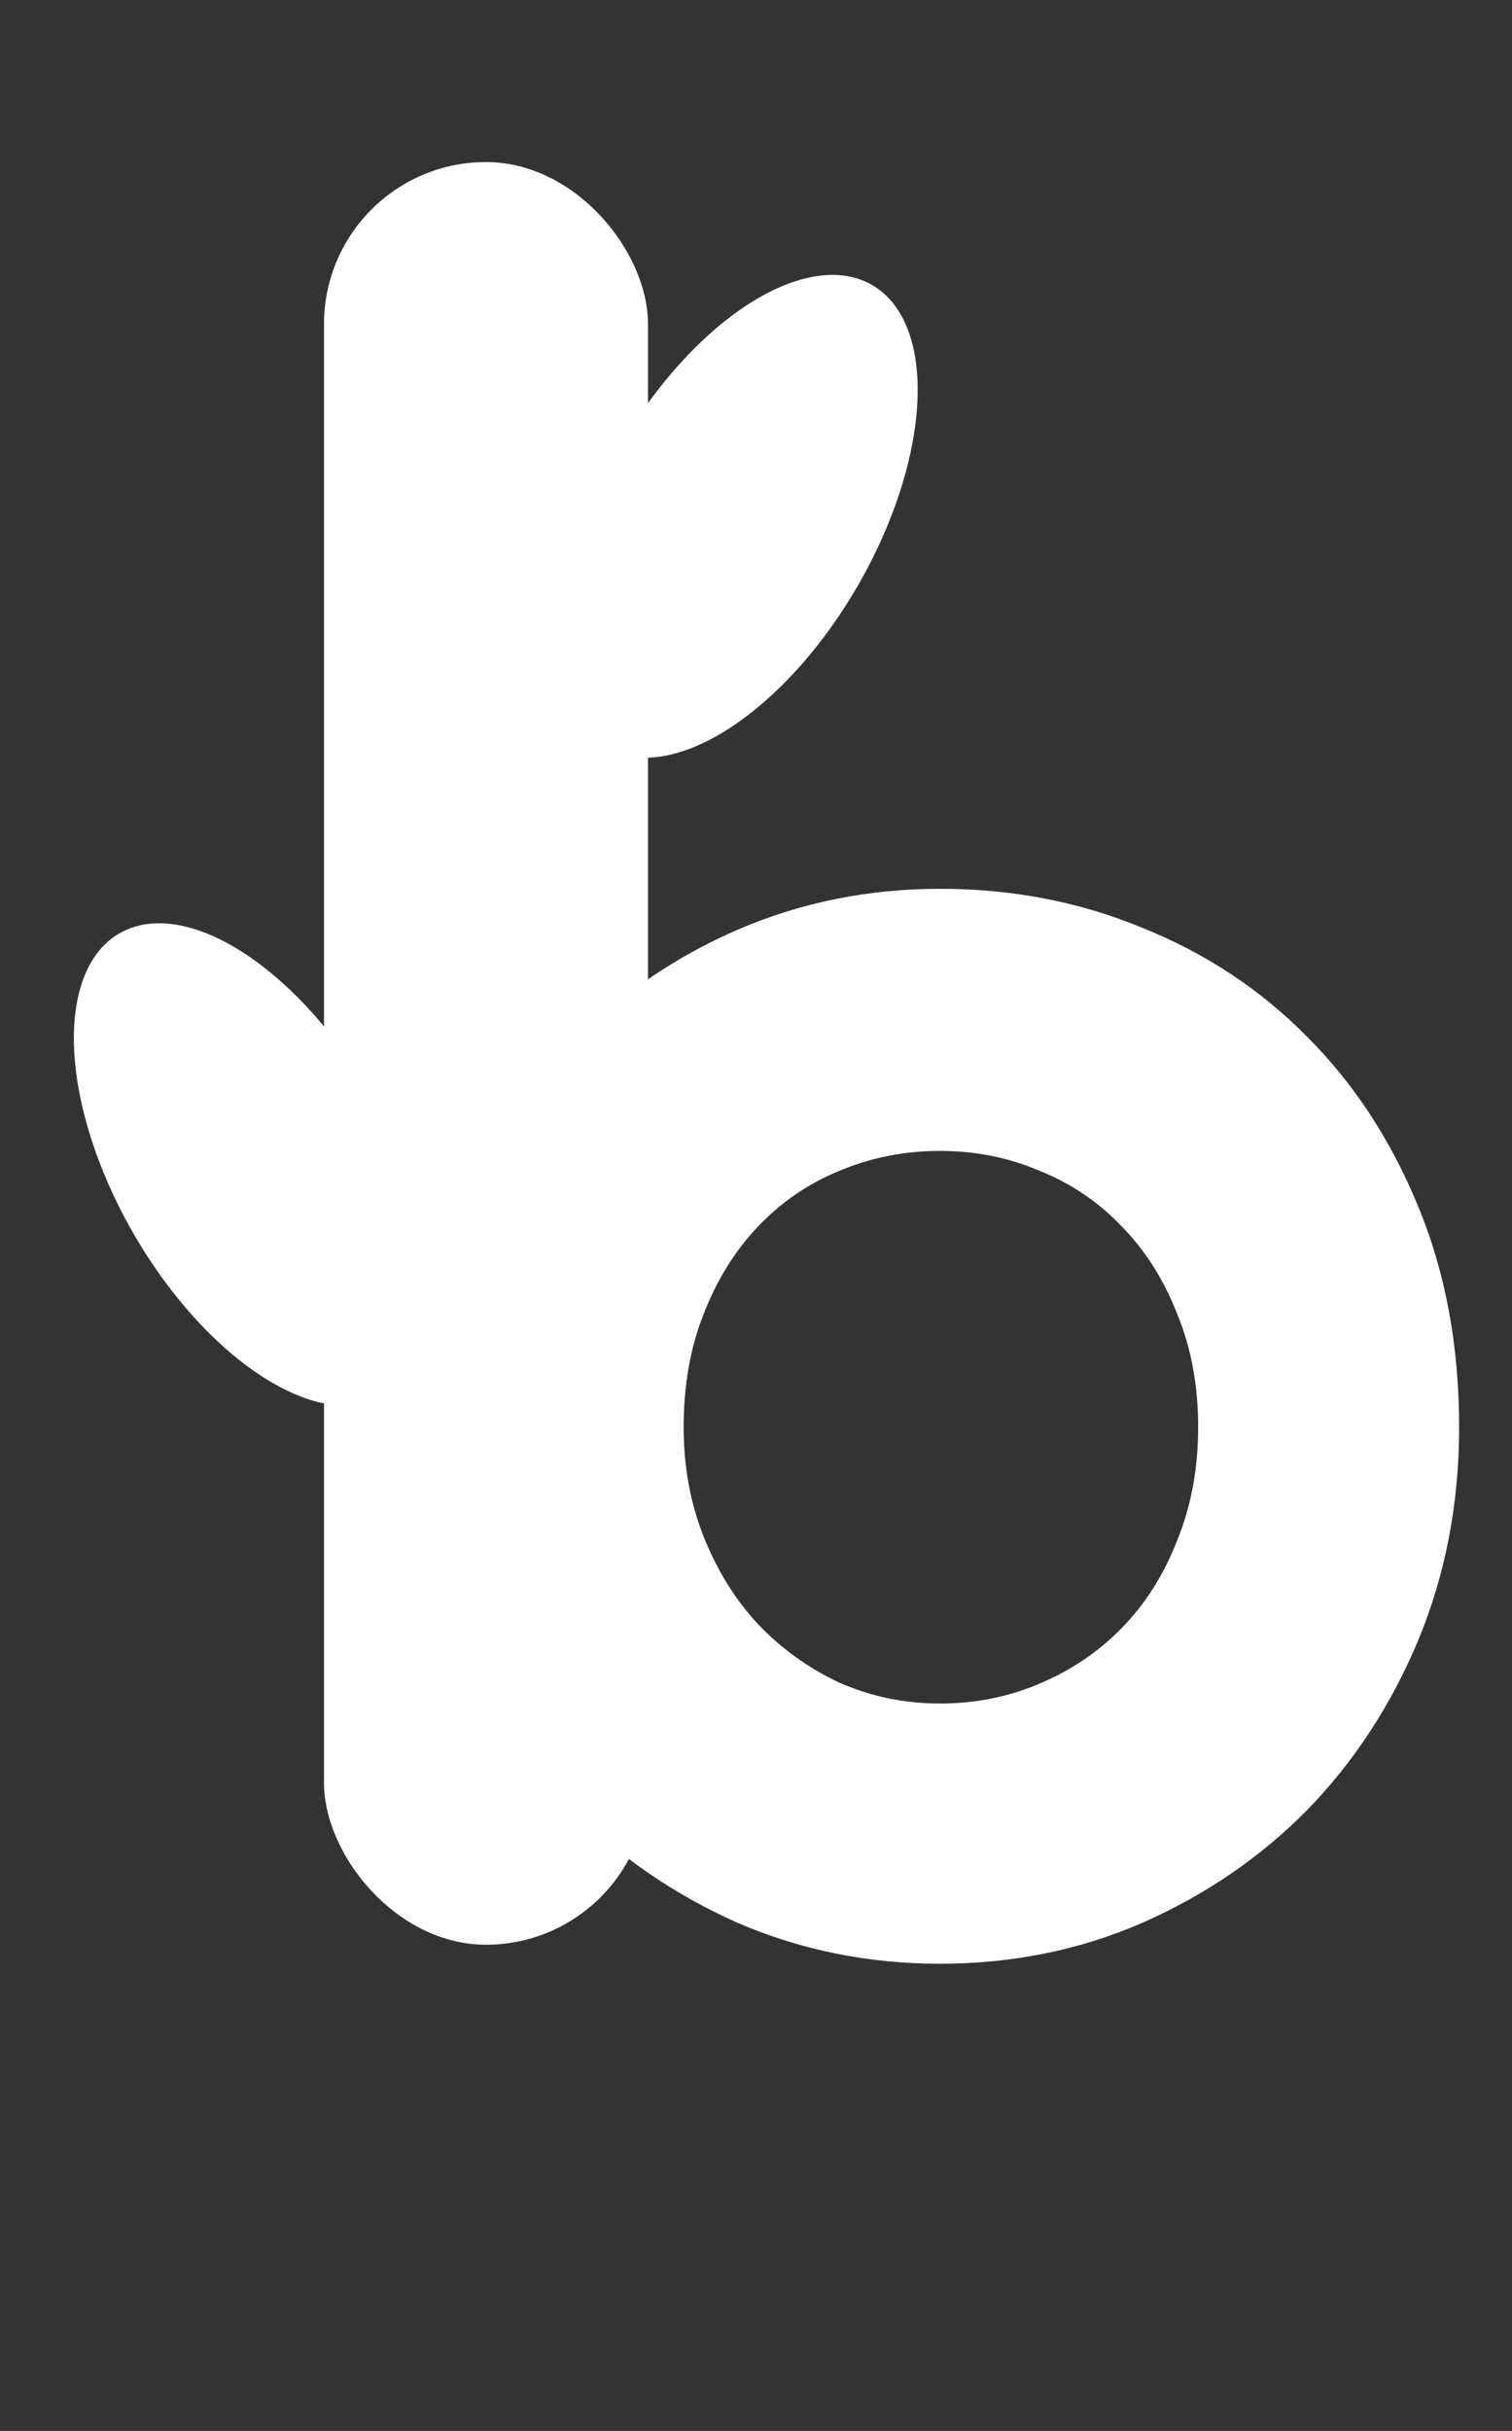 <svg width="28" height="45" viewBox="0 0 28 45" fill="none" xmlns="http://www.w3.org/2000/svg">
<rect x="0" y="0" width="28" height="45" fill="#333333" stroke="none"/>
<rect x="6" y="3" width="6" height="33" rx="3" fill="white"/>
<ellipse cx="13.68" cy="9.558" rx="2.552" ry="4.944" transform="rotate(29.958 13.68 9.558)" fill="white"/>
<ellipse rx="2.552" ry="4.944" transform="matrix(0.866 -0.499 -0.499 -0.866 4.68 21.558)" fill="white"/>
<path d="M27.021 26.42C27.021 27.826 26.77 29.139 26.266 30.357C25.762 31.564 25.076 32.613 24.209 33.504C23.342 34.383 22.322 35.08 21.15 35.596C19.99 36.1 18.742 36.352 17.406 36.352C16.082 36.352 14.834 36.1 13.662 35.596C12.502 35.08 11.482 34.383 10.604 33.504C9.736 32.613 9.051 31.564 8.547 30.357C8.043 29.139 7.791 27.826 7.791 26.42C7.791 24.99 8.043 23.666 8.547 22.447C9.051 21.229 9.736 20.18 10.604 19.301C11.482 18.41 12.502 17.713 13.662 17.209C14.834 16.705 16.082 16.453 17.406 16.453C18.742 16.453 19.99 16.693 21.15 17.174C22.322 17.643 23.342 18.316 24.209 19.195C25.076 20.062 25.762 21.111 26.266 22.342C26.77 23.561 27.021 24.92 27.021 26.42ZM22.188 26.42C22.188 25.646 22.059 24.949 21.801 24.328C21.555 23.695 21.215 23.156 20.781 22.711C20.348 22.254 19.838 21.908 19.252 21.674C18.678 21.428 18.062 21.305 17.406 21.305C16.75 21.305 16.129 21.428 15.543 21.674C14.969 21.908 14.465 22.254 14.031 22.711C13.609 23.156 13.275 23.695 13.029 24.328C12.783 24.949 12.66 25.646 12.66 26.42C12.66 27.146 12.783 27.82 13.029 28.441C13.275 29.062 13.609 29.602 14.031 30.059C14.465 30.516 14.969 30.879 15.543 31.148C16.129 31.406 16.75 31.535 17.406 31.535C18.062 31.535 18.678 31.412 19.252 31.166C19.838 30.92 20.348 30.574 20.781 30.129C21.215 29.684 21.555 29.145 21.801 28.512C22.059 27.879 22.188 27.182 22.188 26.42Z" fill="white"/>
</svg>
